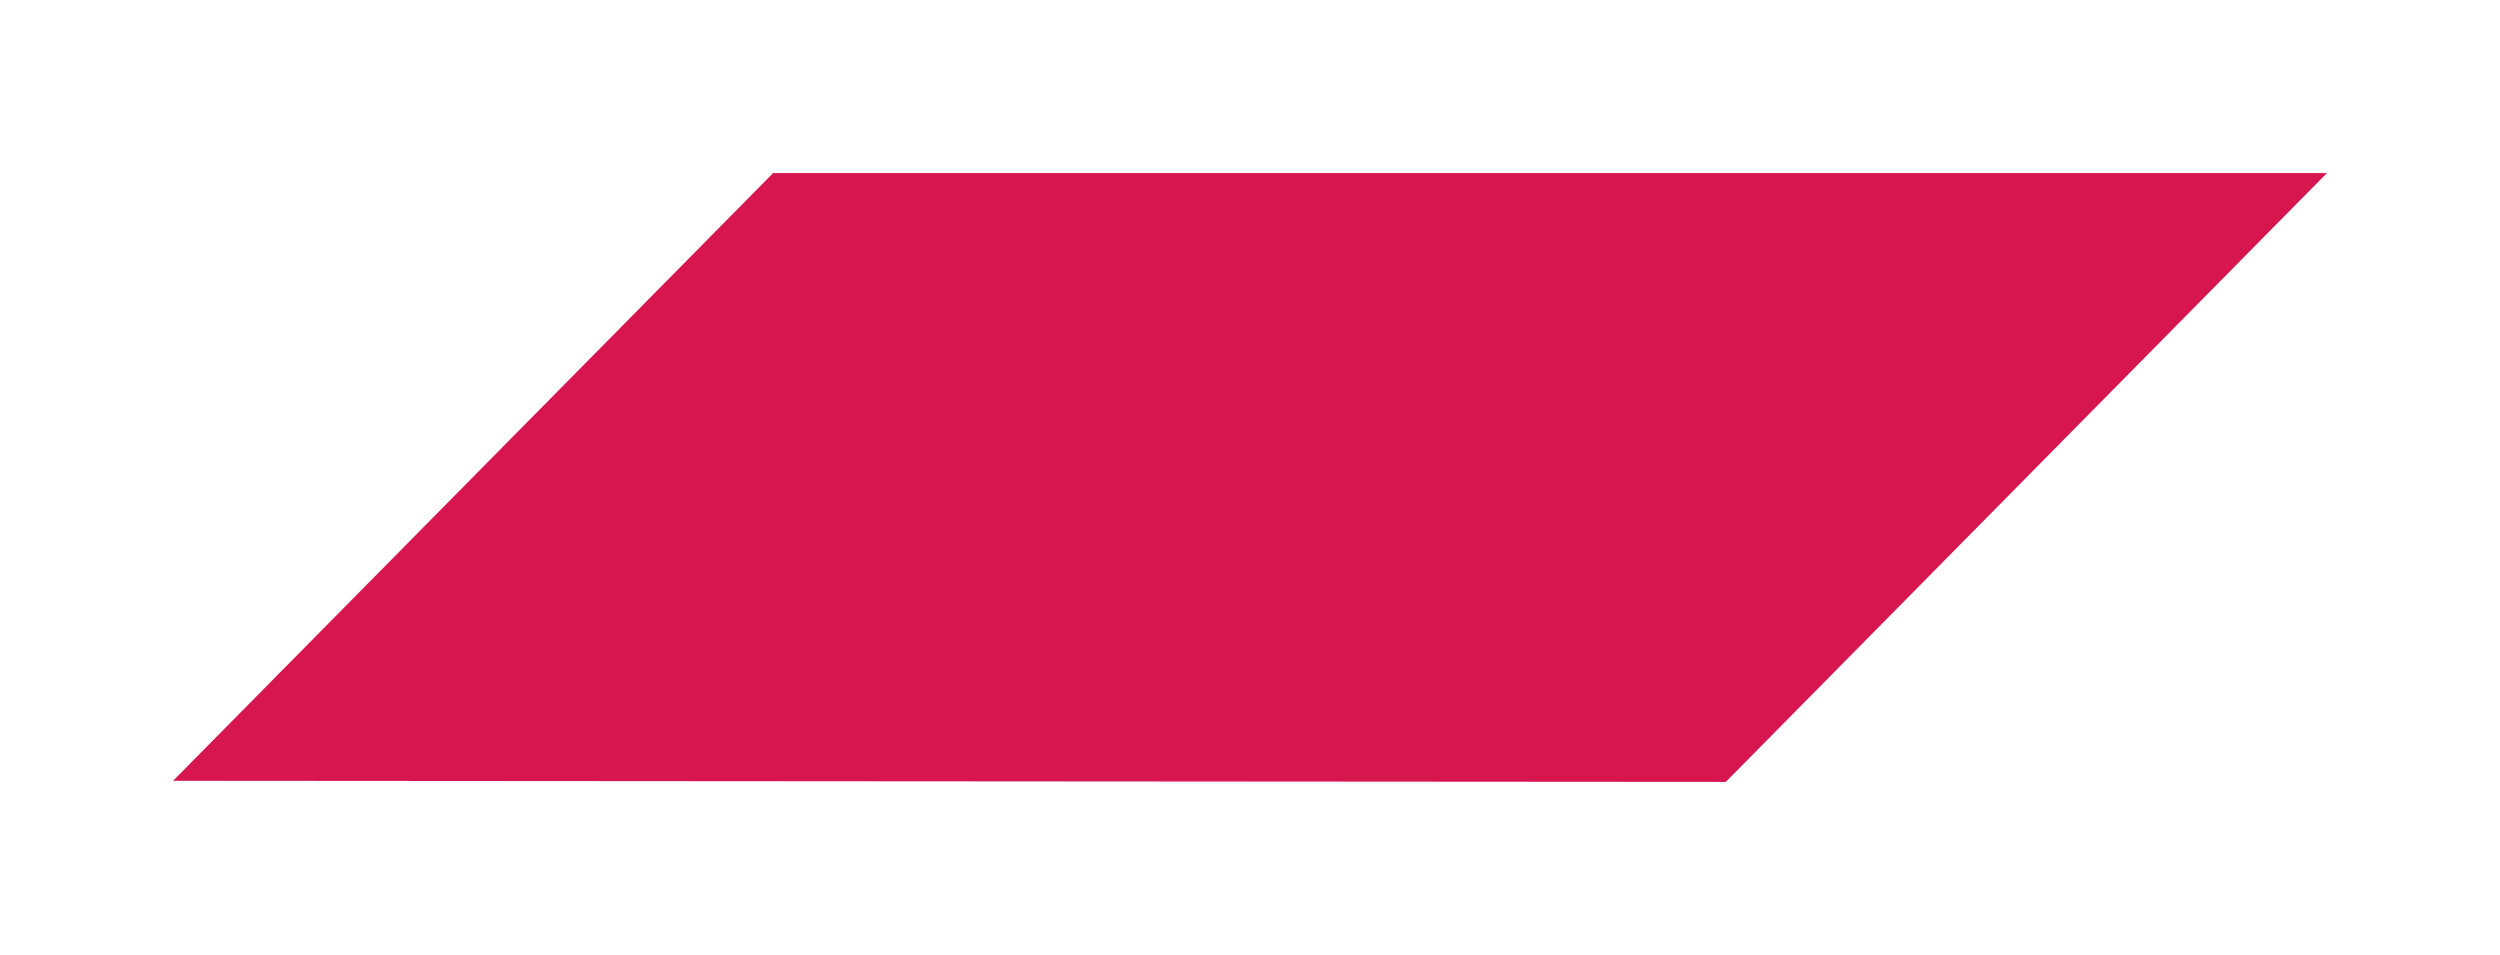 <svg xmlns="http://www.w3.org/2000/svg" xmlns:xlink="http://www.w3.org/1999/xlink" width="433.316" height="165.525" viewBox="0 0 433.316 165.525">
  <defs>
    <filter id="Subtraction_10" x="0" y="0" width="433.316" height="165.525" filterUnits="userSpaceOnUse">
      <feOffset dx="6" dy="12" input="SourceAlpha"/>
      <feGaussianBlur stdDeviation="10" result="blur"/>
      <feFlood flood-color="#d71650" flood-opacity="0.322"/>
      <feComposite operator="in" in2="blur"/>
      <feComposite in="SourceGraphic"/>
    </filter>
  </defs>
  <g transform="matrix(1, 0, 0, 1, 0, 0)" filter="url(#Subtraction_10)">
    <path id="Subtraction_10-2" data-name="Subtraction 10" d="M-15450.878,105.525l-269.123-.192,104-105.333h269.321l-104.193,105.525Z" transform="translate(15744 18)" fill="#d71650"/>
  </g>
</svg>
